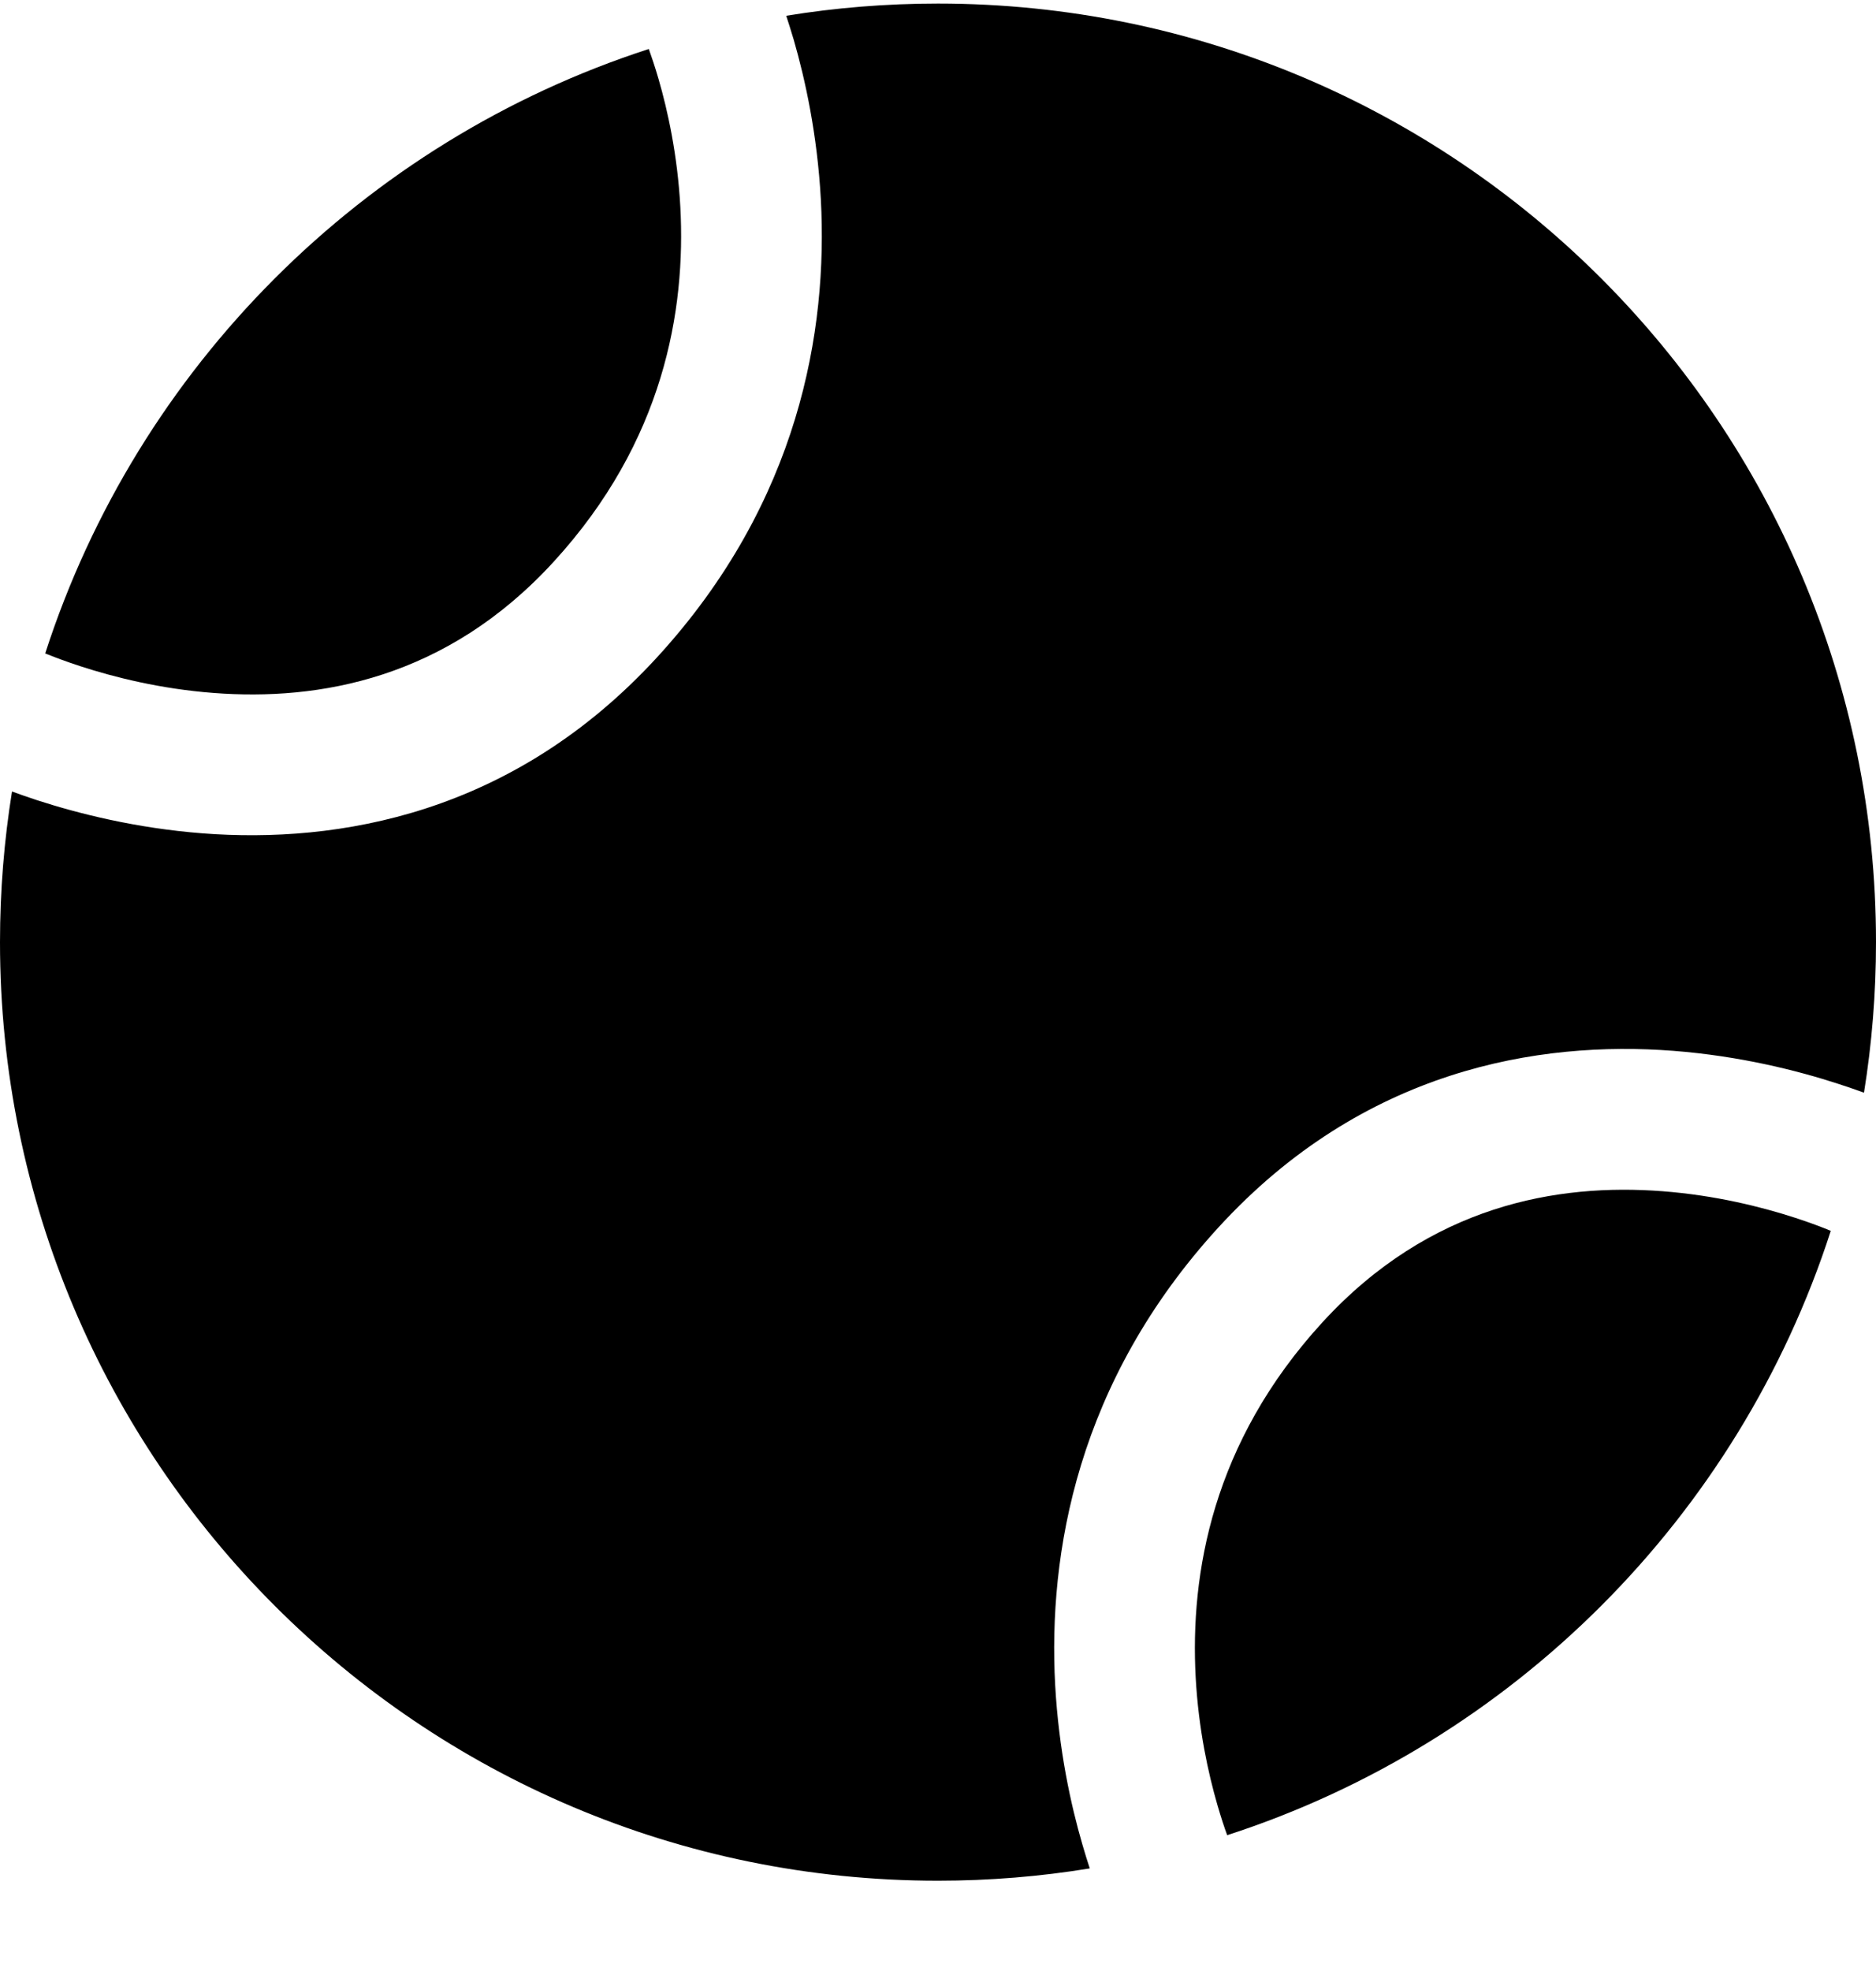 <svg
  xmlns="http://www.w3.org/2000/svg"
  width="20"
  height="21"
  viewBox="0 0 20 21"
  fill="none"
>
  <path
    d="M7.008 7C8.522 5.348 8.826 3.519 8.751 2.125C8.713 1.431 8.583 0.842 8.462 0.424C8.434 0.33 8.407 0.245 8.382 0.168C8.908 0.082 9.449 0.038 10 0.038C15.523 0.038 20 4.515 20 10.038C20 10.584 19.956 11.12 19.872 11.642C19.791 11.613 19.701 11.581 19.601 11.549C19.166 11.407 18.551 11.251 17.838 11.196C16.403 11.086 14.535 11.392 12.992 13.075C11.478 14.727 11.174 16.557 11.249 17.951C11.287 18.644 11.417 19.233 11.539 19.651C11.566 19.745 11.593 19.831 11.618 19.907C11.092 19.993 10.551 20.038 10 20.038C4.477 20.038 0 15.56 0 10.038C0 9.491 0.044 8.955 0.128 8.433C0.209 8.463 0.299 8.494 0.399 8.527C0.835 8.668 1.449 8.824 2.162 8.879C3.597 8.989 5.465 8.683 7.008 7Z"
    fill="currentColor"
  />
  <path
    d="M0.482 6.962C1.466 3.915 3.872 1.508 6.917 0.522C6.946 0.604 6.983 0.712 7.021 0.843C7.118 1.177 7.223 1.651 7.253 2.205C7.312 3.305 7.078 4.703 5.902 5.986C4.756 7.237 3.396 7.469 2.276 7.383C1.711 7.34 1.216 7.215 0.862 7.1C0.702 7.048 0.573 6.999 0.482 6.962Z"
    fill="currentColor"
  />
  <path
    d="M13.083 19.553C16.128 18.567 18.534 16.16 19.518 13.114C19.427 13.076 19.298 13.027 19.138 12.975C18.784 12.86 18.289 12.735 17.724 12.692C16.604 12.606 15.244 12.839 14.098 14.089C12.922 15.372 12.688 16.77 12.747 17.87C12.777 18.424 12.882 18.898 12.979 19.232C13.017 19.363 13.053 19.472 13.083 19.553Z"
    fill="currentColor"
  />
</svg>
